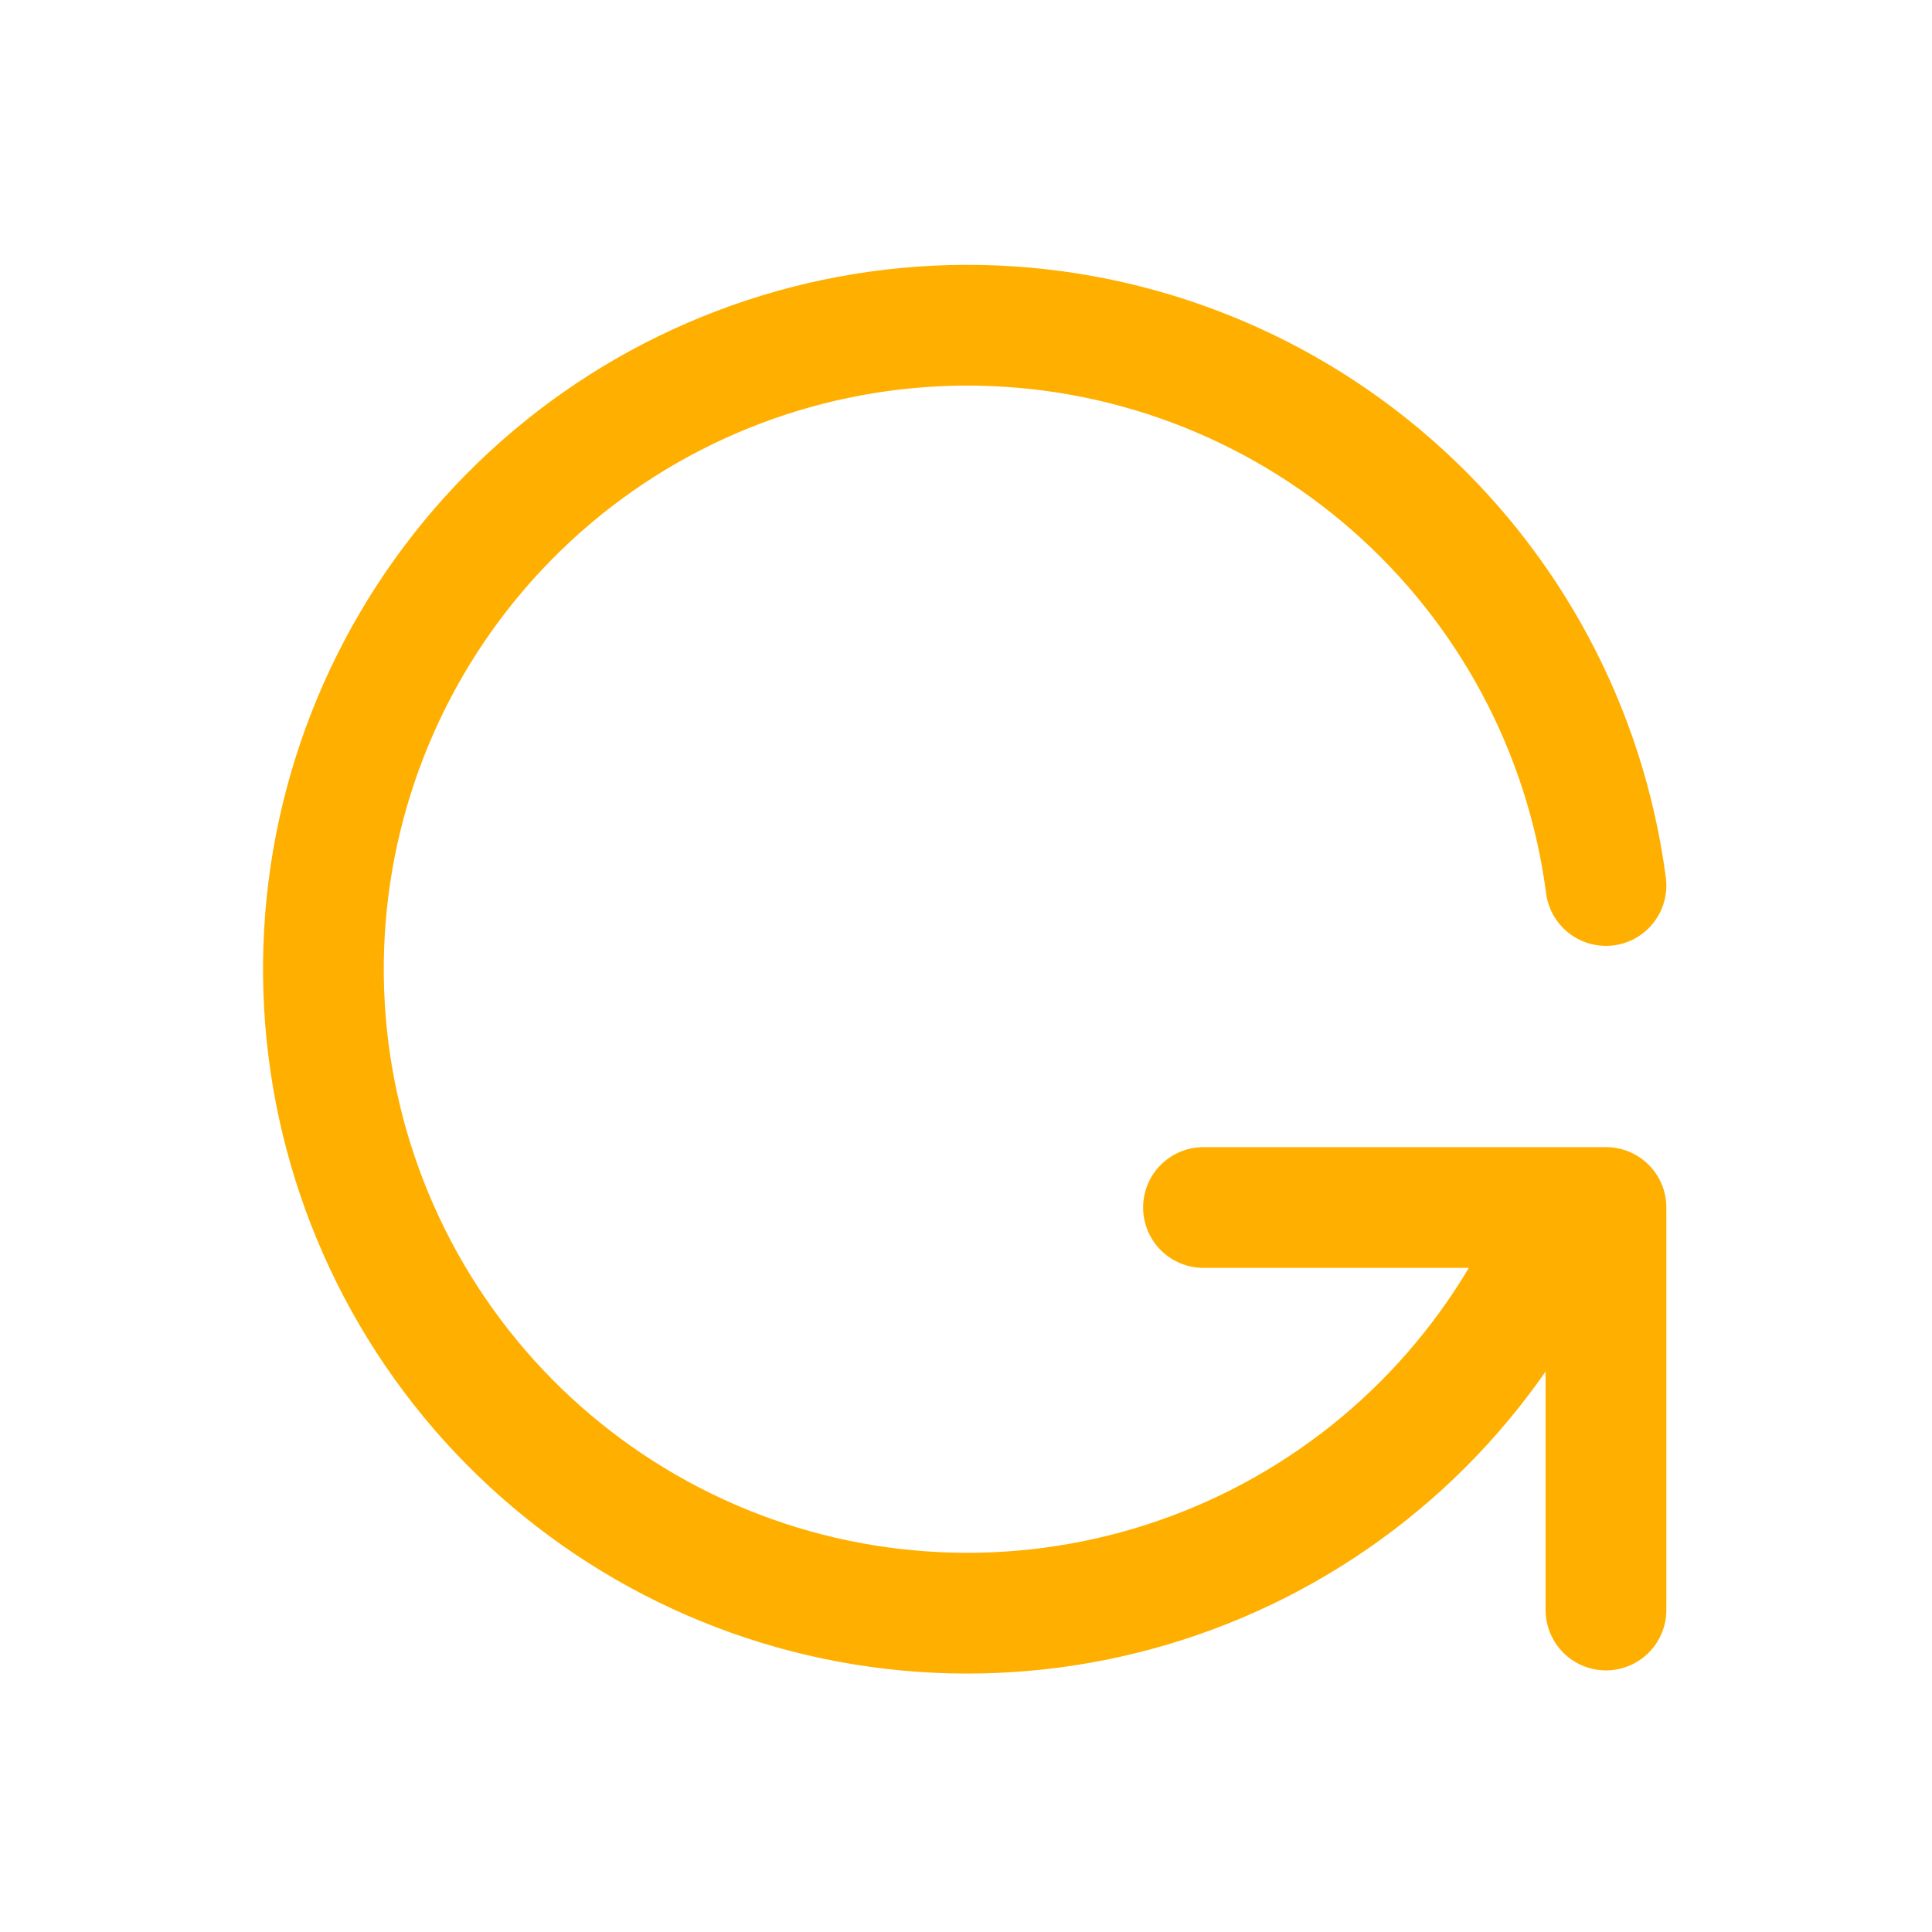 <svg width="24" height="24" viewBox="0 0 24 24" fill="none" xmlns="http://www.w3.org/2000/svg">
<g clip-path="url(#clip0_2297_8292)">
<path d="M19.95 11C19.697 9.071 18.75 7.3 17.285 6.019C15.821 4.738 13.939 4.034 11.994 4.04C10.048 4.046 8.171 4.76 6.714 6.05C5.257 7.34 4.321 9.117 4.079 11.047C3.838 12.978 4.309 14.931 5.403 16.54C6.497 18.148 8.141 19.303 10.025 19.788C11.91 20.272 13.906 20.053 15.641 19.172C17.376 18.291 18.73 16.808 19.45 15M19.95 20V15H14.95" stroke="#FFAF00" stroke-width="1.5" stroke-linecap="round" stroke-linejoin="round"/>
</g>
<defs>
<clipPath id="clip0_2297_8292">
<rect width="24" height="24" fill="white"/>
</clipPath>
</defs>
</svg>
